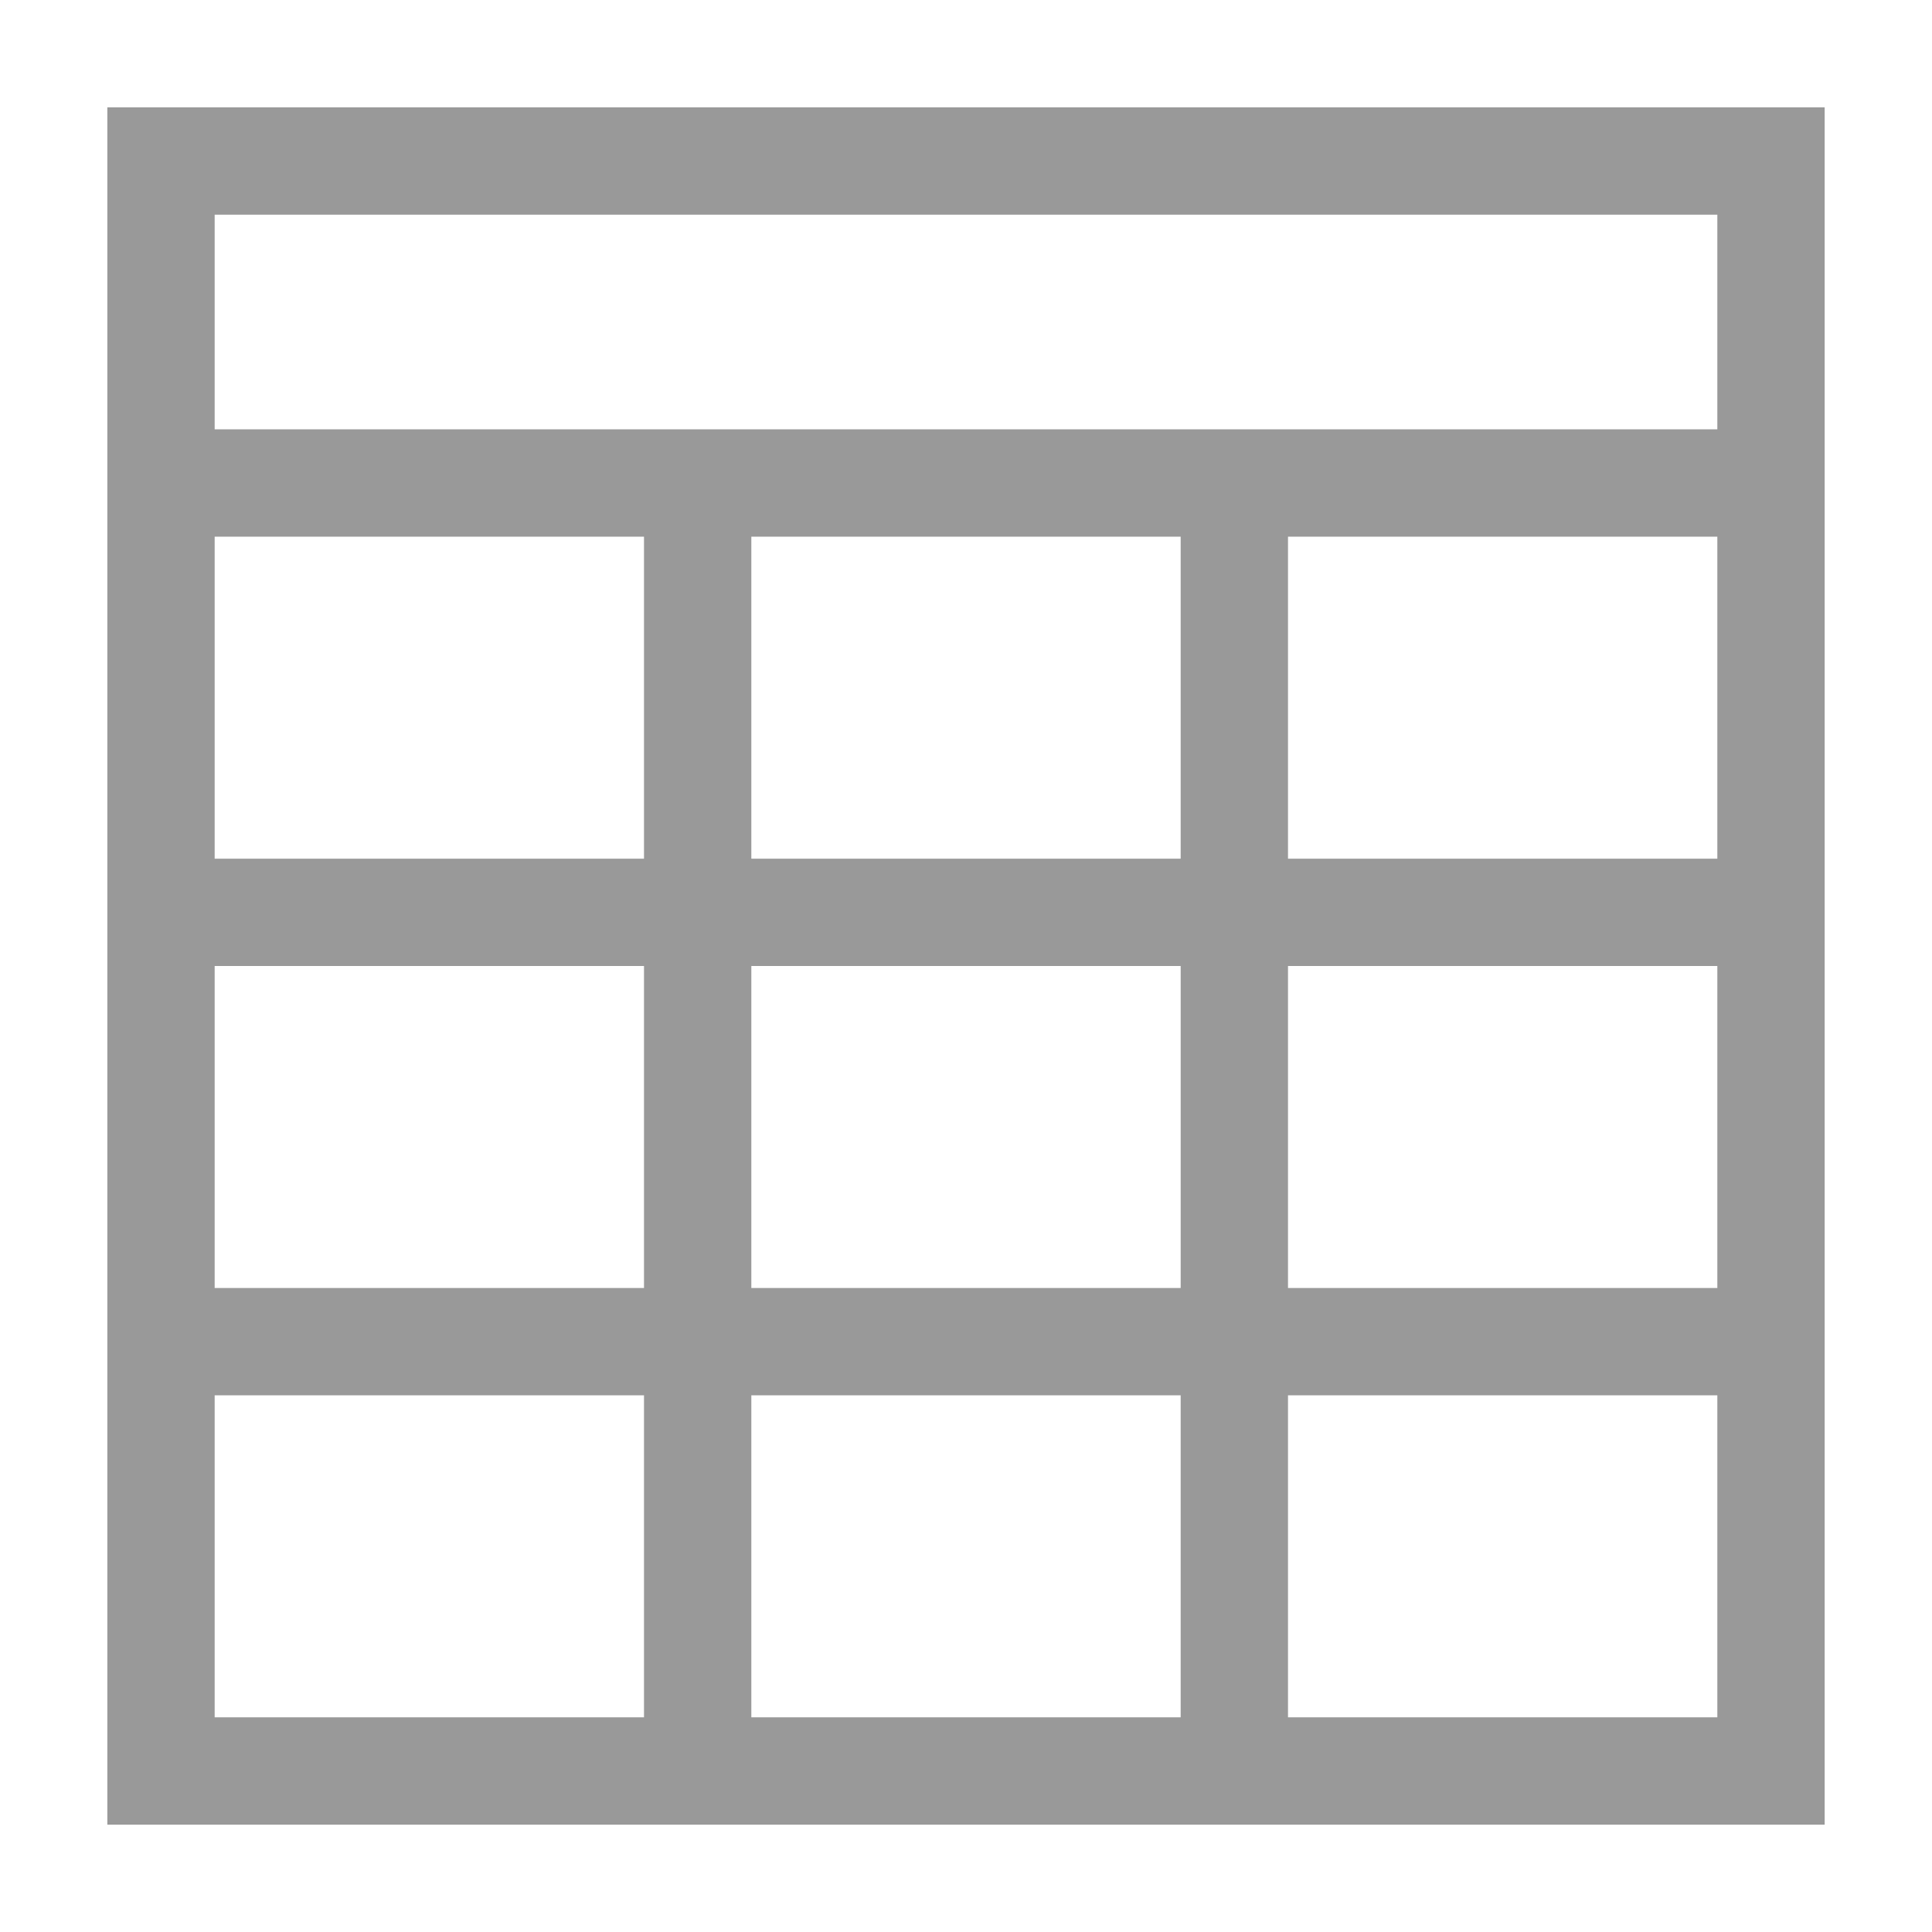 <svg class="icon" viewBox="0 0 1024 1024" xmlns="http://www.w3.org/2000/svg" width="16" height="16"><defs><style/></defs><path d="M56.889 56.889V967.11H967.11V56.89H56.89zm56.889 227.555h227.555v170.667H113.778V284.444zm512 170.667H398.222V284.444h227.556v170.667zm0 56.889v170.667H398.222V512h227.556zm-512 0h227.555v170.667H113.778V512zm0 398.222V739.556h227.555v170.666H113.778zm284.444 0V739.556h227.556v170.666H398.222zm512 0H682.667V739.556h227.555v170.666zm0-227.555H682.667V512h227.555v170.667zm0-227.556H682.667V284.444h227.555v170.667zM113.778 227.556V113.778h796.444v113.778H113.778z" fill="#999"/></svg>